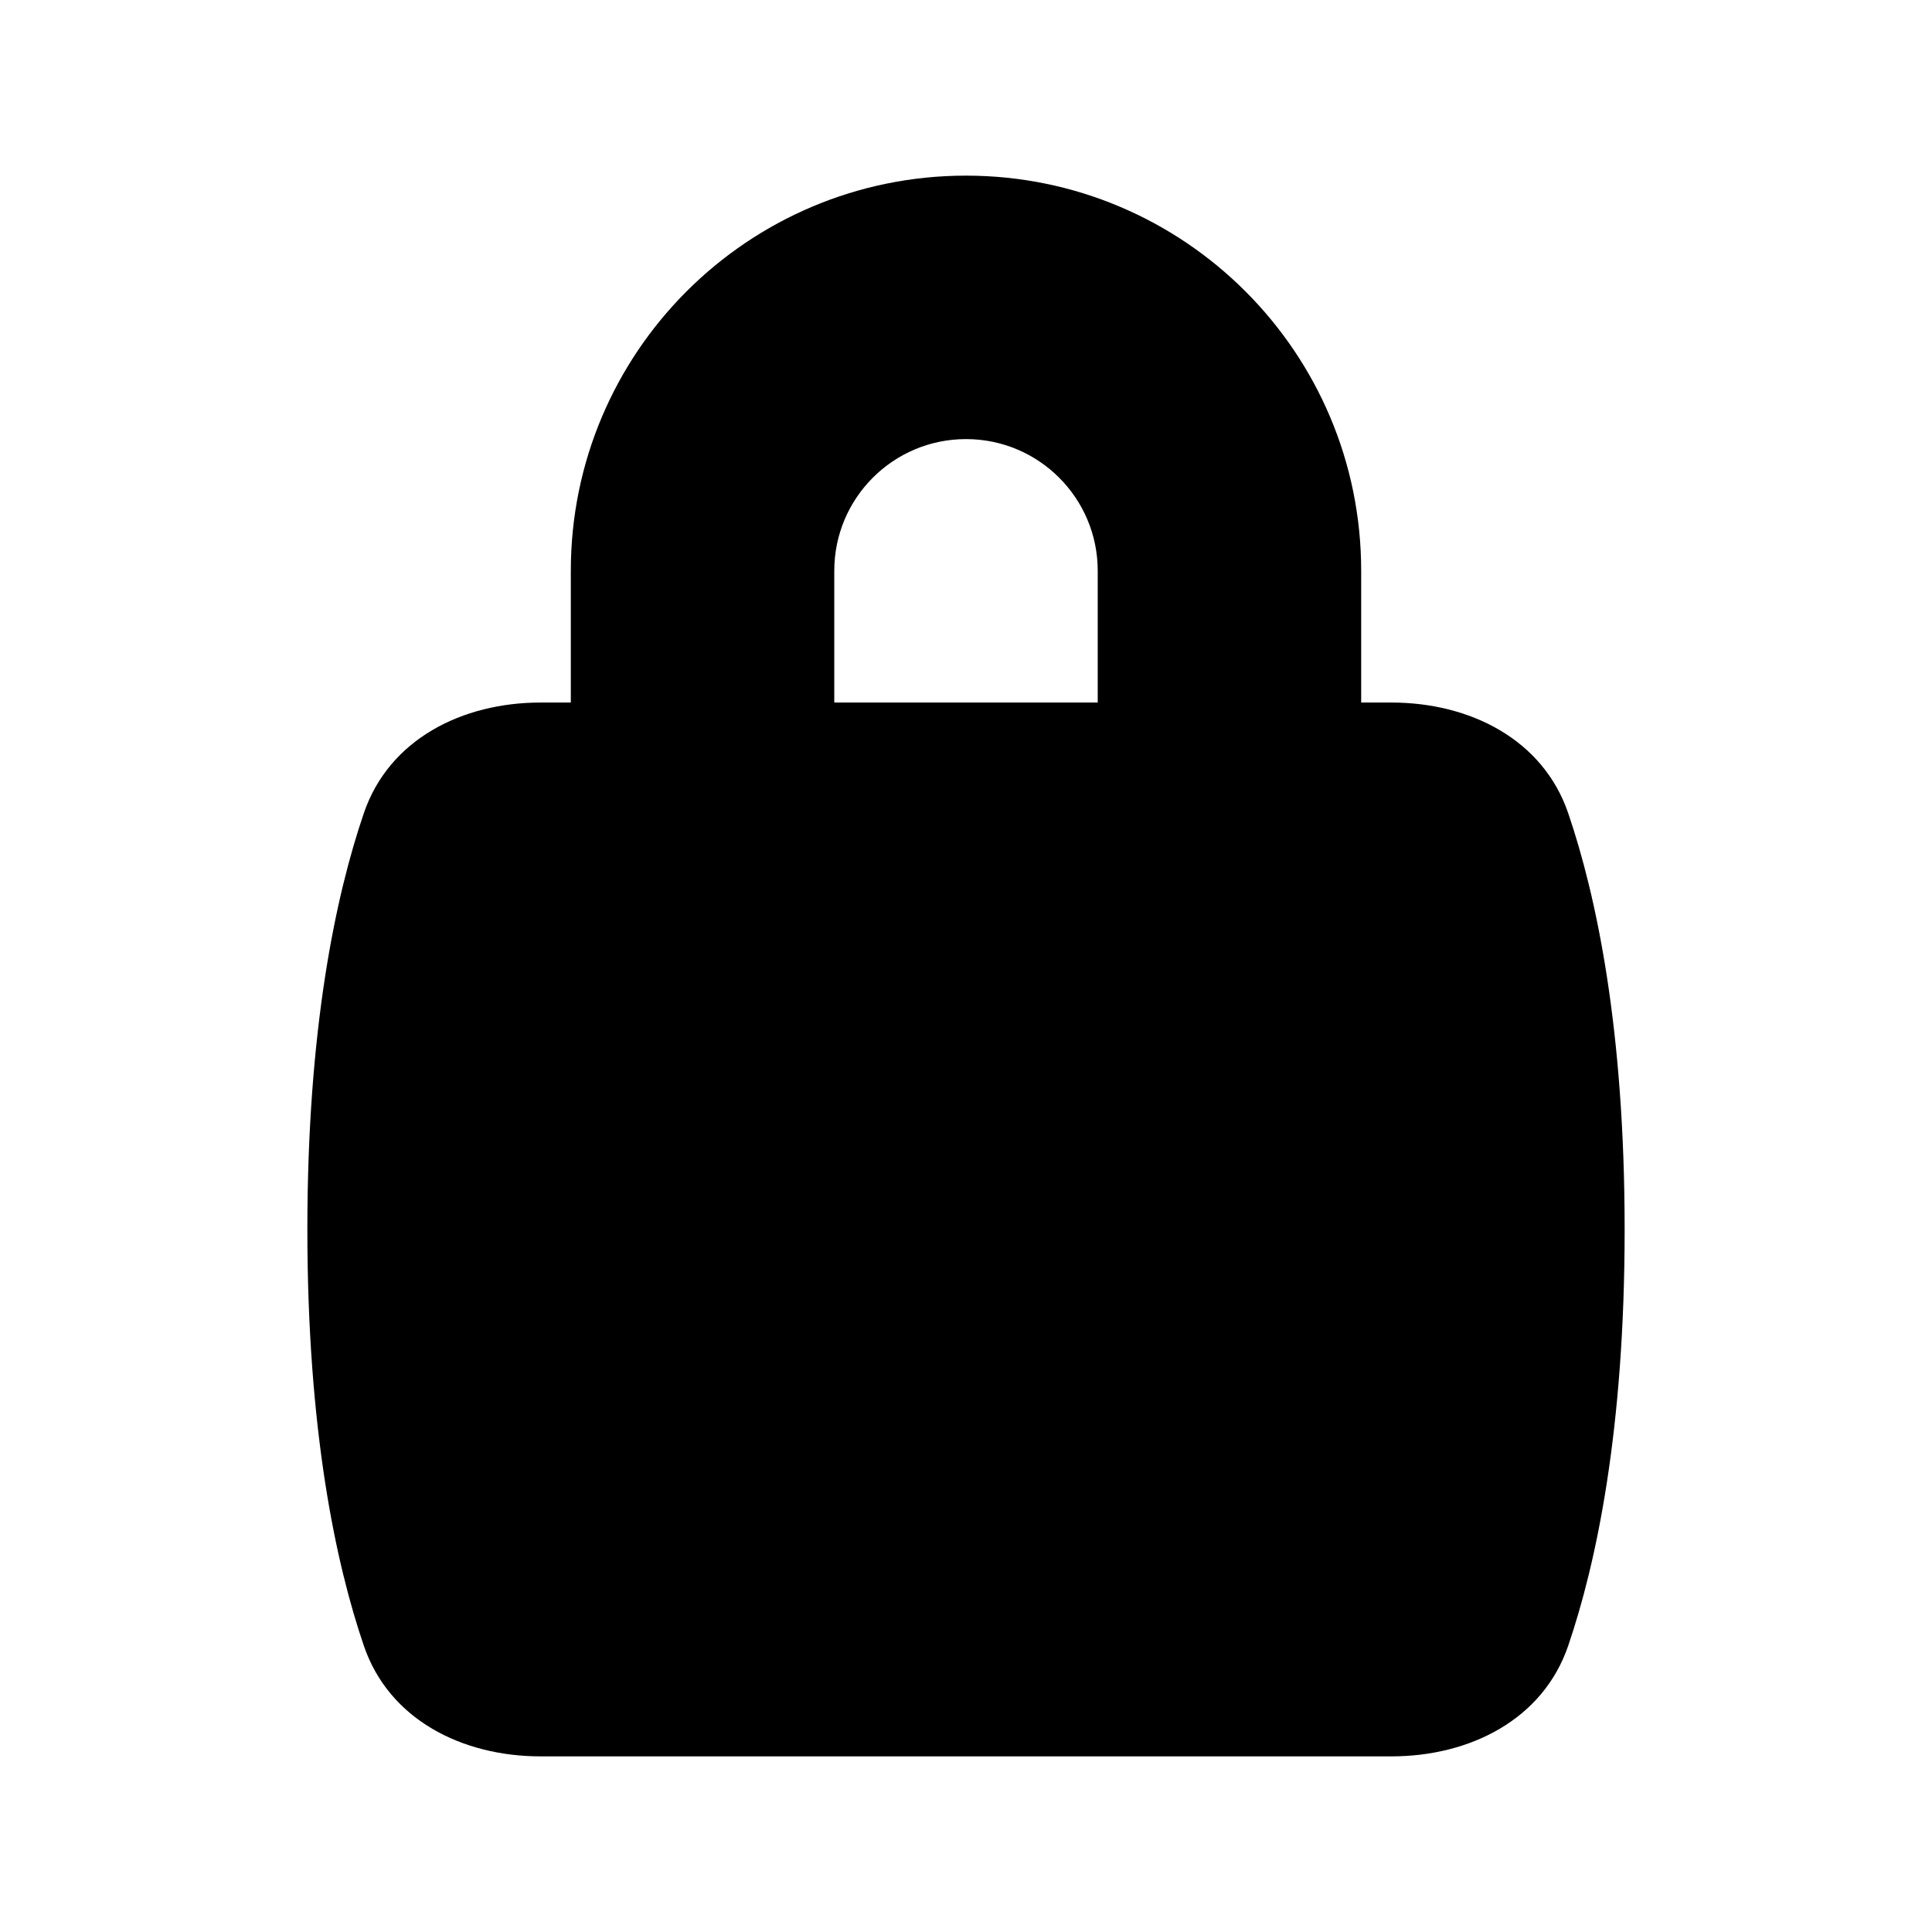 <?xml version="1.0" encoding="UTF-8"?>
<svg class="text-tertiary me-1 opacity-60" width="12" height="12" viewBox="0 0 44 44" fill="none" xmlns="http://www.w3.org/2000/svg">
  <path fill-rule="evenodd" clip-rule="evenodd" d="M22 4C17.029 4 13 8.029 13 13V16H12.31C10.53 16 8.86 16.834 8.286 18.52C7.649 20.387 7 23.415 7 28C7 32.585 7.649 35.613 8.286 37.48C8.86 39.166 10.53 40 12.31 40H31.69C33.47 40 35.14 39.166 35.715 37.48C36.351 35.613 37 32.585 37 28C37 23.415 36.351 20.387 35.715 18.52C35.14 16.834 33.47 16 31.69 16H31V13C31 8.029 26.971 4 22 4ZM25 16V13C25 11.343 23.657 10 22 10C20.343 10 19 11.343 19 13V16H25Z" fill="currentColor"></path>
</svg>